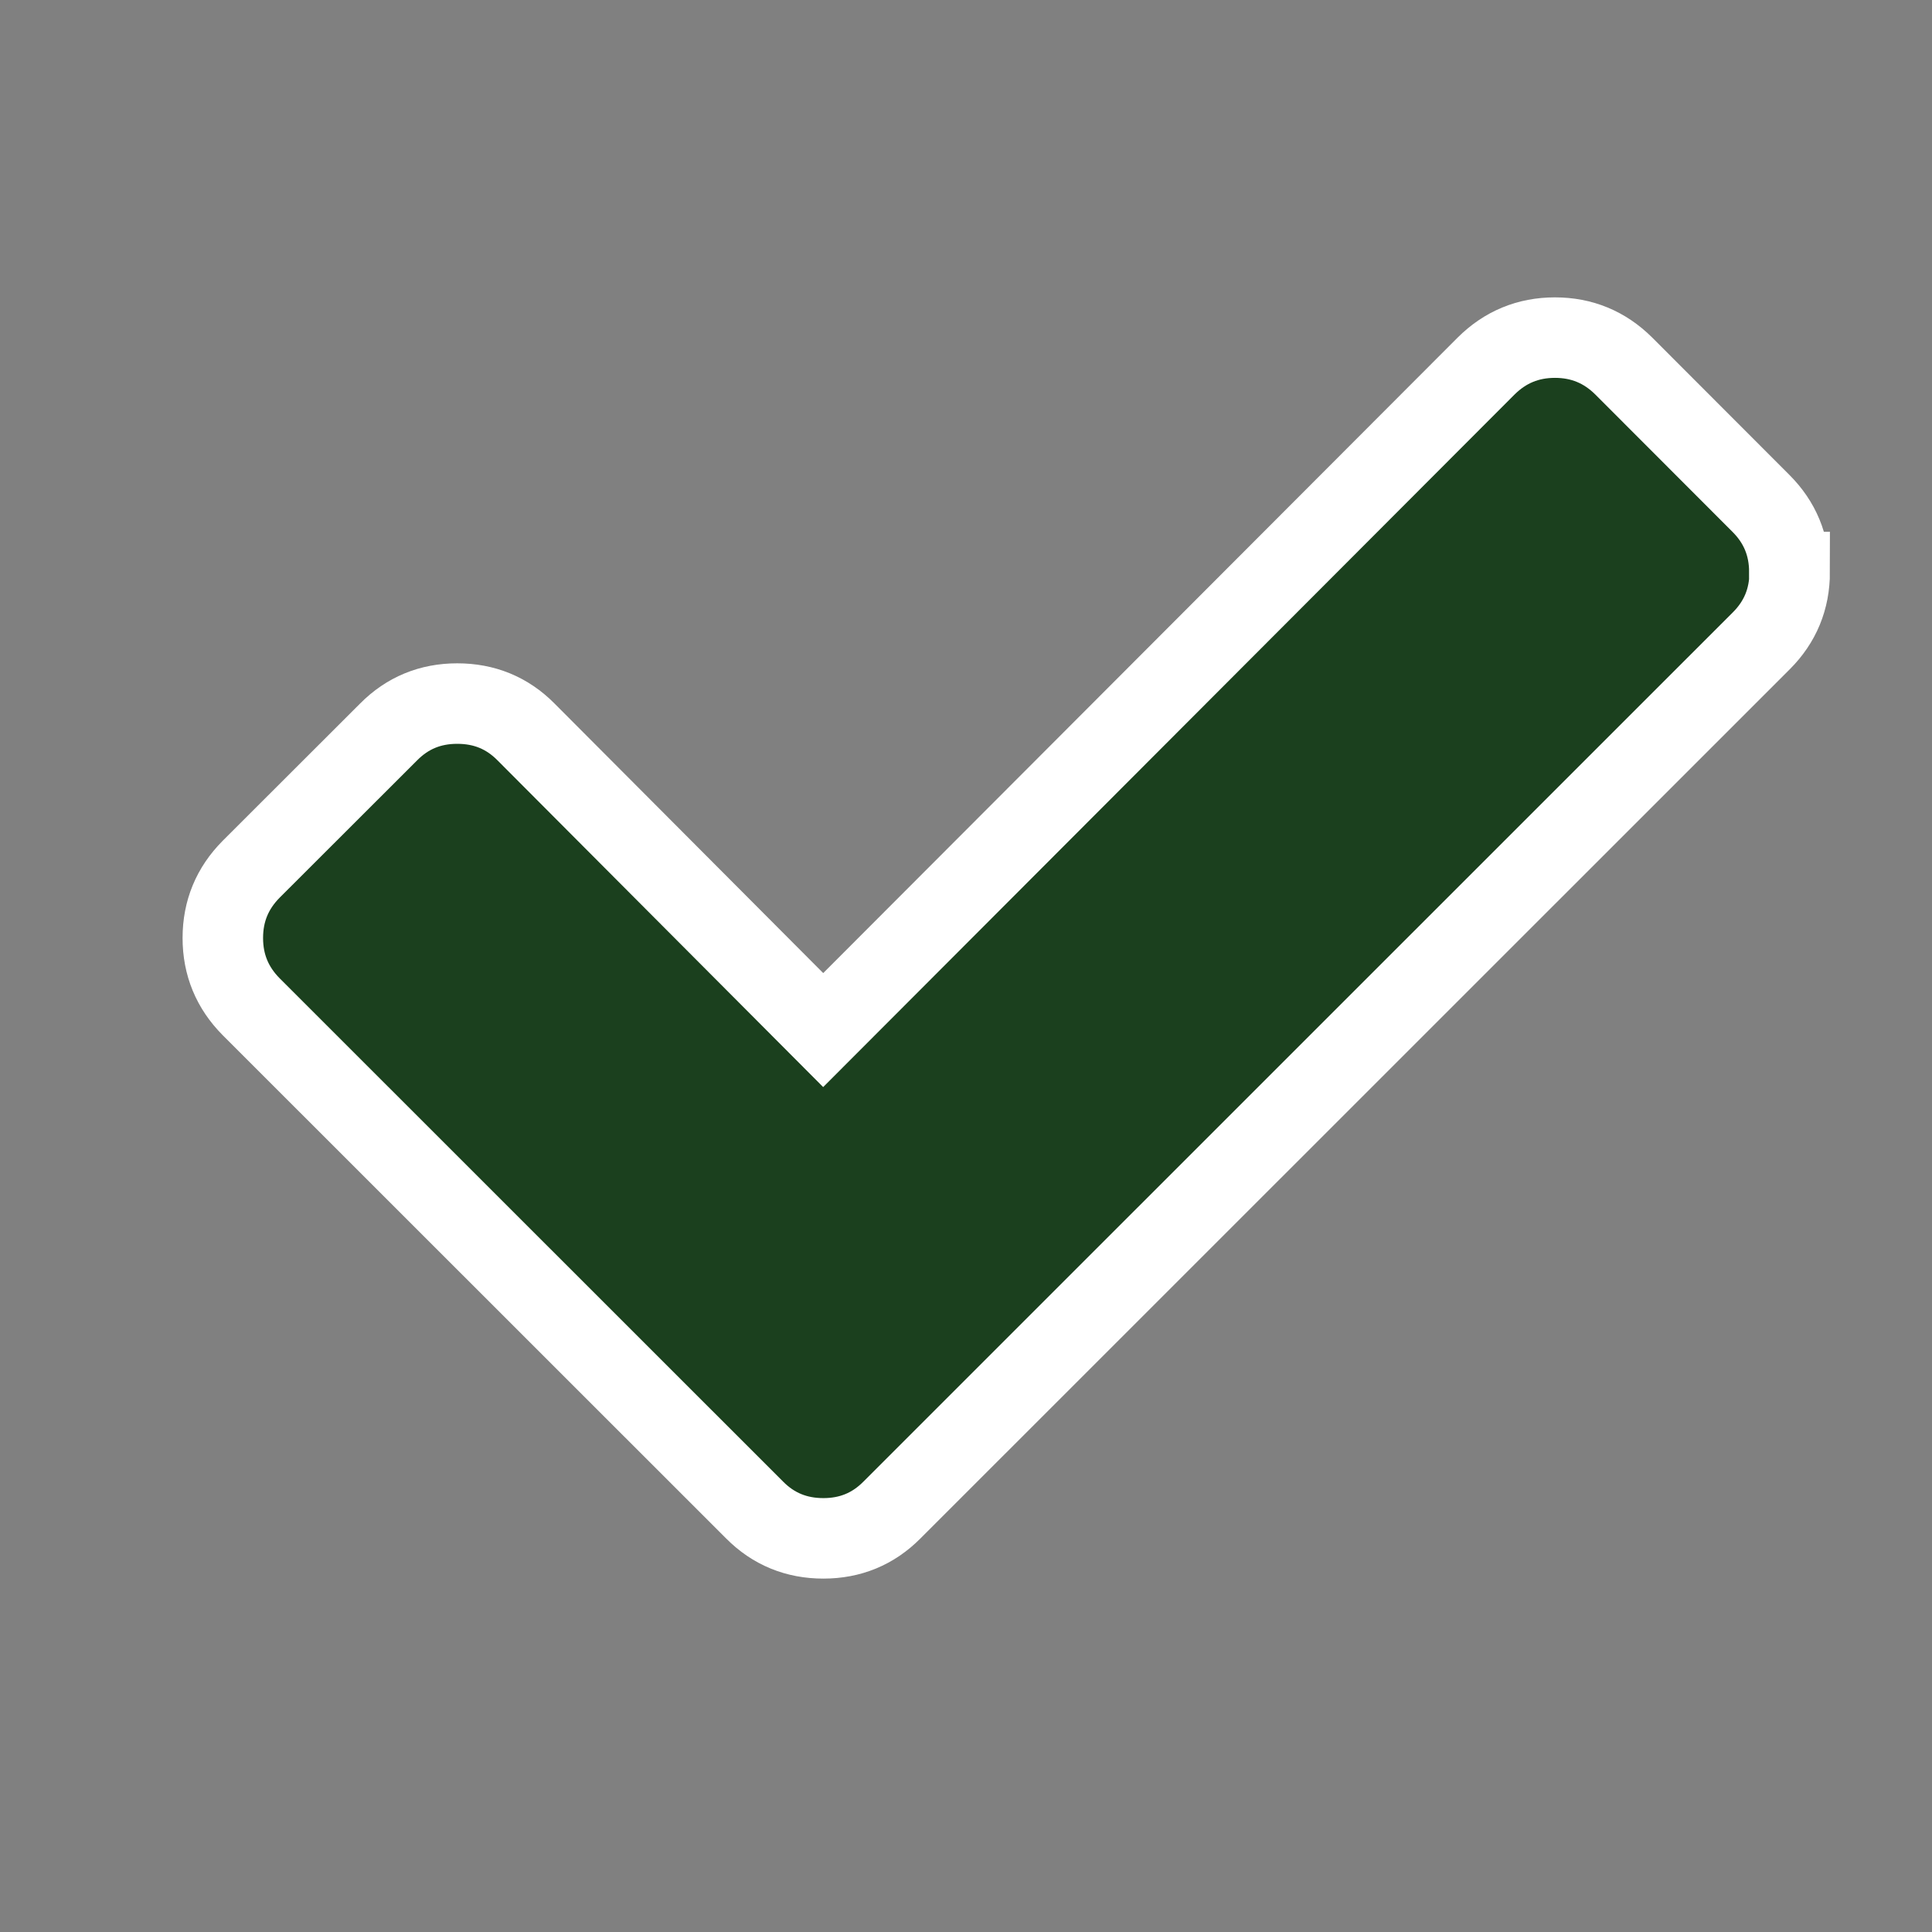 <?xml version="1.0" encoding="UTF-8"?>
<svg width="12px" height="12px" viewBox="0 0 12 12" version="1.1" xmlns="http://www.w3.org/2000/svg" xmlns:xlink="http://www.w3.org/1999/xlink">
    <rect x="0" y="0" width="12" height="12" fill="#808080" stroke="none"/>
    <title>common/icon/check</title>
    <g id="HiDPI" stroke="none" stroke-width="1" fill="none" fill-rule="evenodd">
        <g id="F-11-Room-black-send-gift" transform="translate(-148, -450)" fill-rule="nonzero">
            <g id="common/icon/user-icon备份-2" transform="translate(133, 435)">
                <g id="check" transform="translate(15.625, 15)">
                    <rect id="矩形" fill="#000000" opacity="0" x="0" y="0" width="11.25" height="11.25"></rect>
                    <path d="M10.491,3.553 C10.491,3.721 10.432,3.863 10.315,3.98 L4.915,9.379 C4.798,9.497 4.656,9.555 4.489,9.555 C4.322,9.555 4.179,9.497 4.062,9.379 L0.935,6.253 C0.818,6.135 0.759,5.993 0.759,5.826 C0.759,5.659 0.818,5.517 0.935,5.399 L1.789,4.546 C1.906,4.428 2.048,4.37 2.215,4.37 C2.383,4.37 2.525,4.428 2.642,4.546 L4.488,6.398 L8.606,2.273 C8.724,2.156 8.866,2.097 9.033,2.097 C9.2,2.097 9.342,2.156 9.46,2.273 L10.313,3.127 C10.43,3.244 10.489,3.386 10.489,3.553 L10.491,3.553 Z" id="路径" stroke="#FFFFFF" stroke-width="0.5" fill="#1B401E"></path>
                </g>
            </g>
        </g>
    </g>
</svg>